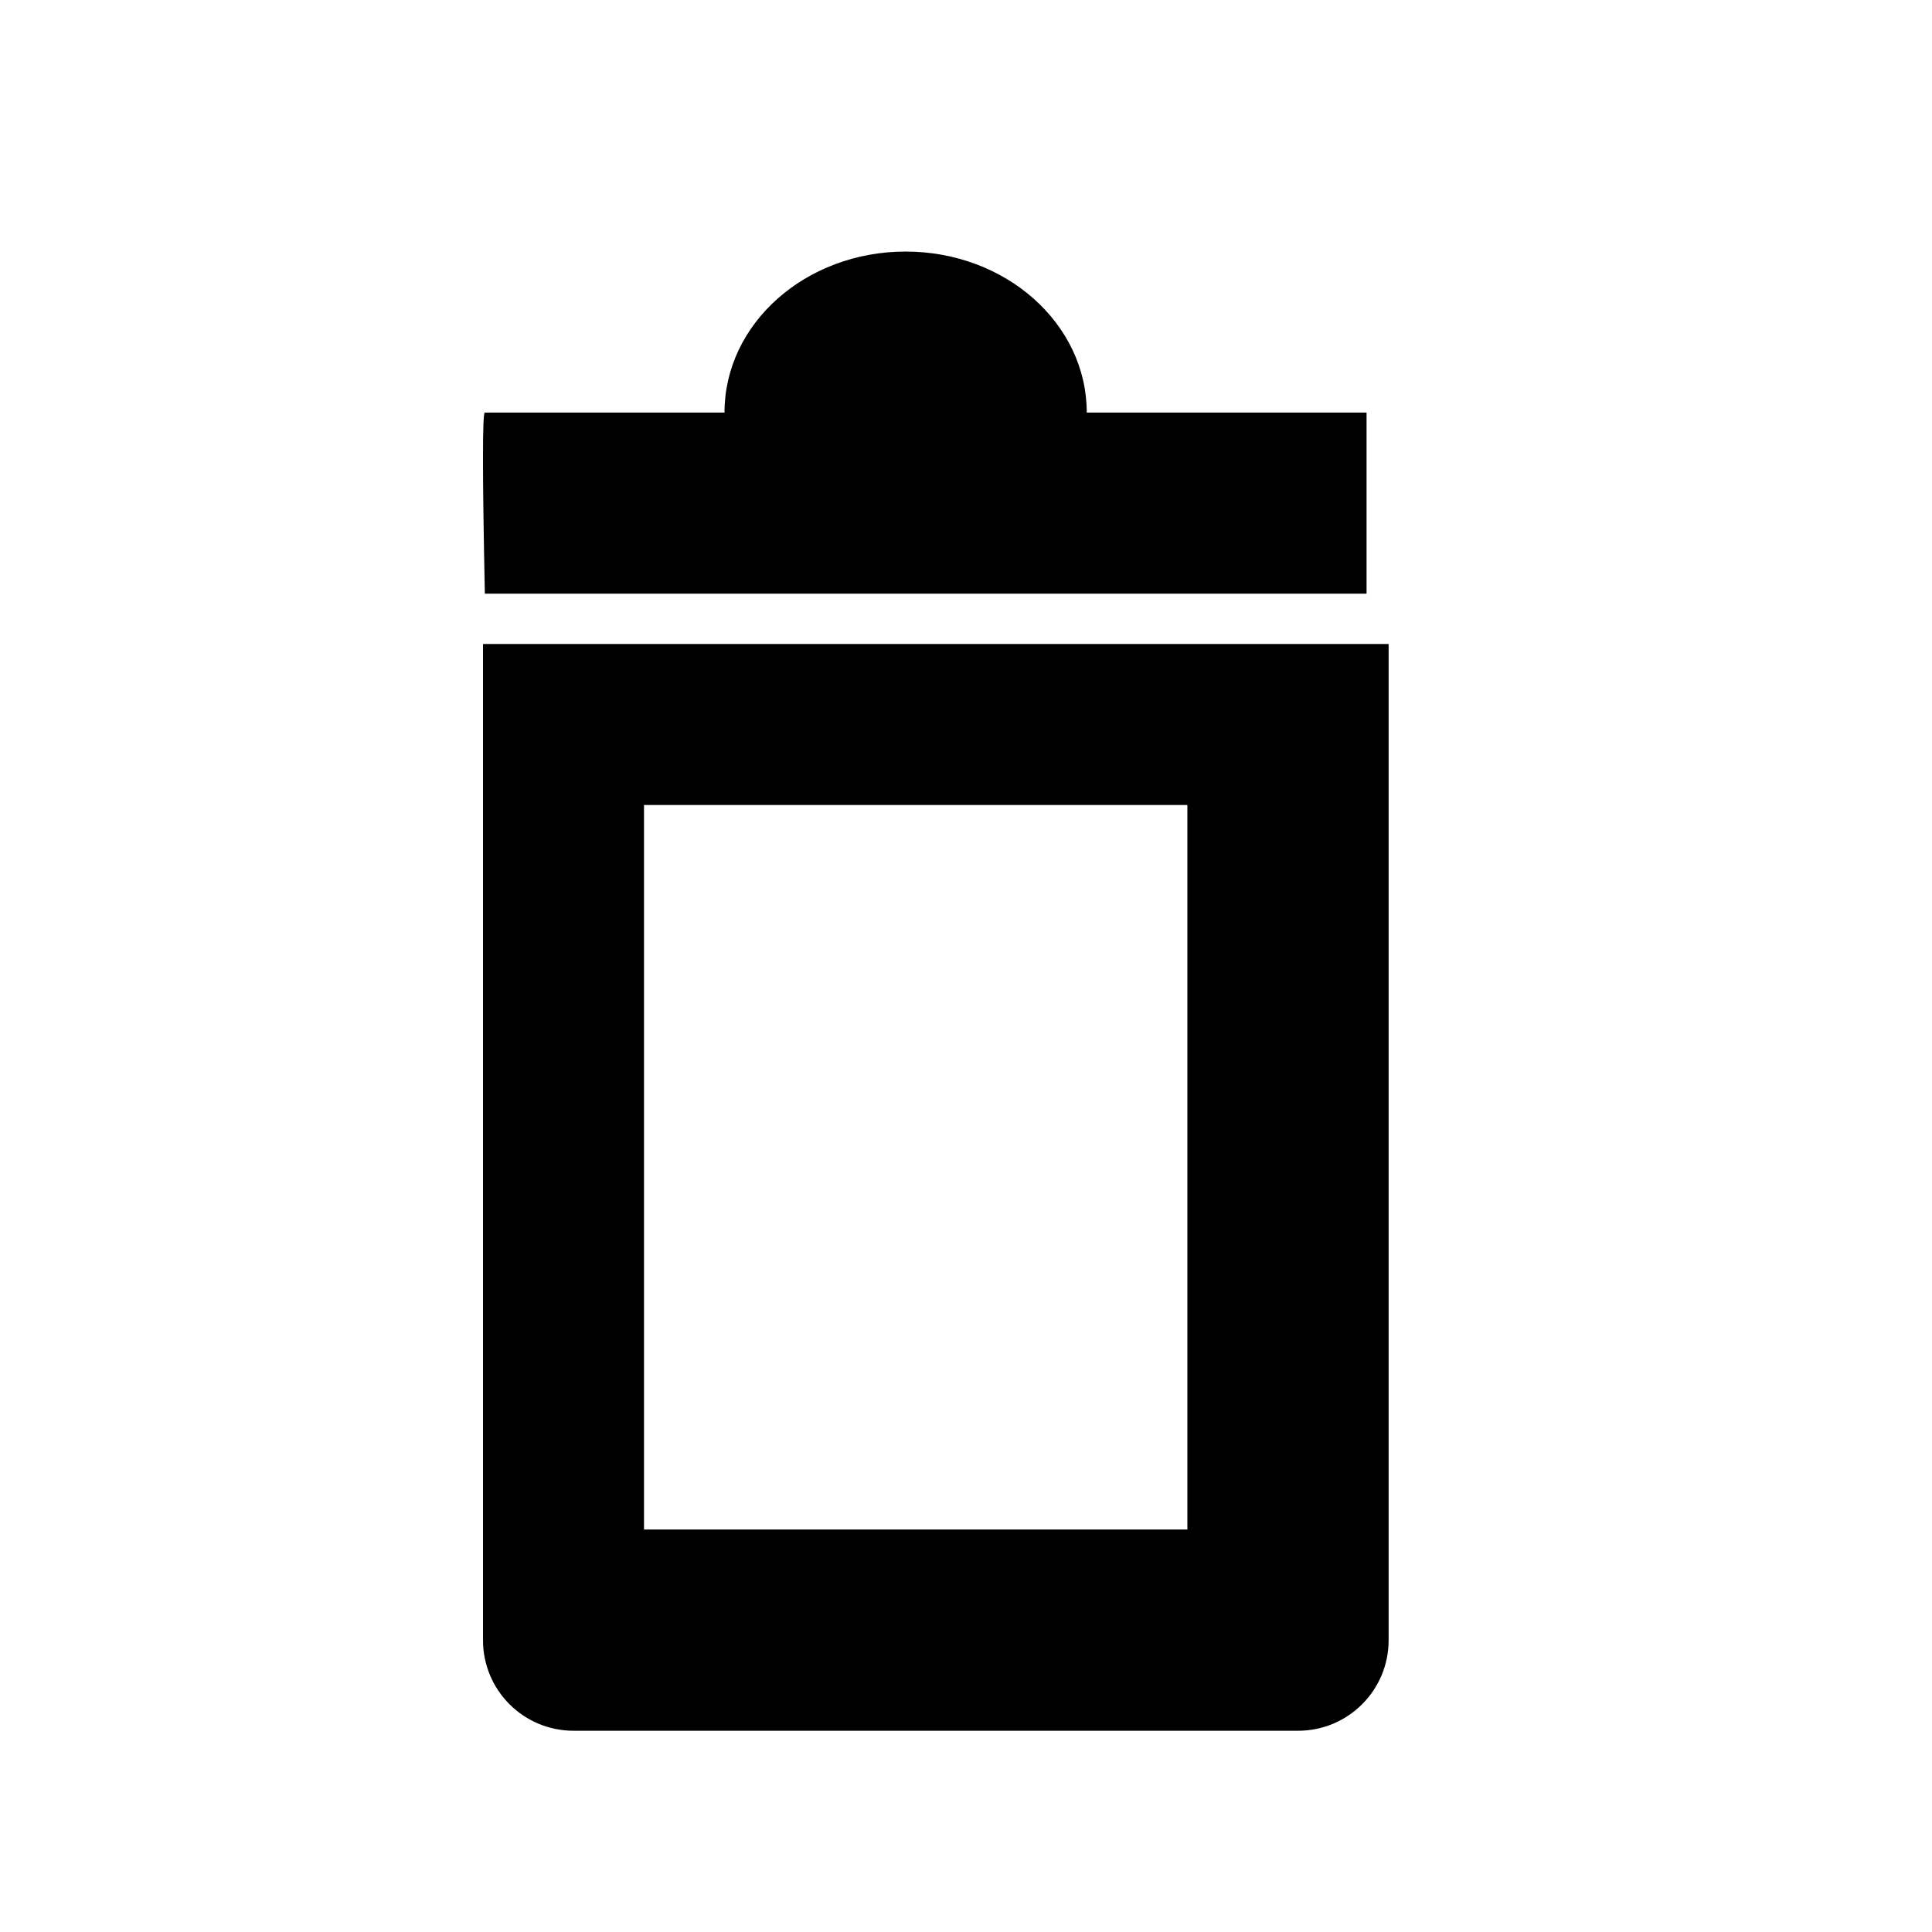 <?xml version="1.0" encoding="UTF-8"?>
<svg width="24px" height="24px" viewBox="0 0 24 24" version="1.1" xmlns="http://www.w3.org/2000/svg" xmlns:xlink="http://www.w3.org/1999/xlink">
    <!-- Generator: Sketch 52.2 (67145) - http://www.bohemiancoding.com/sketch -->
    <title>icons/actions-delete</title>
    <desc>Created with Sketch.</desc>
    <g id="icons/actions-delete" stroke="none" stroke-width="1"  >
        <path d="M6,20.375 C6,20.997 6.503,21.5 7.125,21.5 L16.125,21.5 C16.747,21.5 17.25,20.997 17.25,20.375 L17.25,8 L6,8 L6,20.375 Z M9,5.125 C9,4.02 10.007,3.125 11.25,3.125 C12.493,3.125 13.5,4.02 13.5,5.125 L16.976,5.125 C16.976,5.125 16.976,7.375 16.976,7.375 L6.023,7.375 C5.992,5.875 5.992,5.125 6.023,5.125 L9,5.125 Z M8,19 L8,10 L14.75,10 L14.75,19 L8,19 Z" id="icons/delete"  fill-rule="nonzero"></path>
    </g>
</svg>